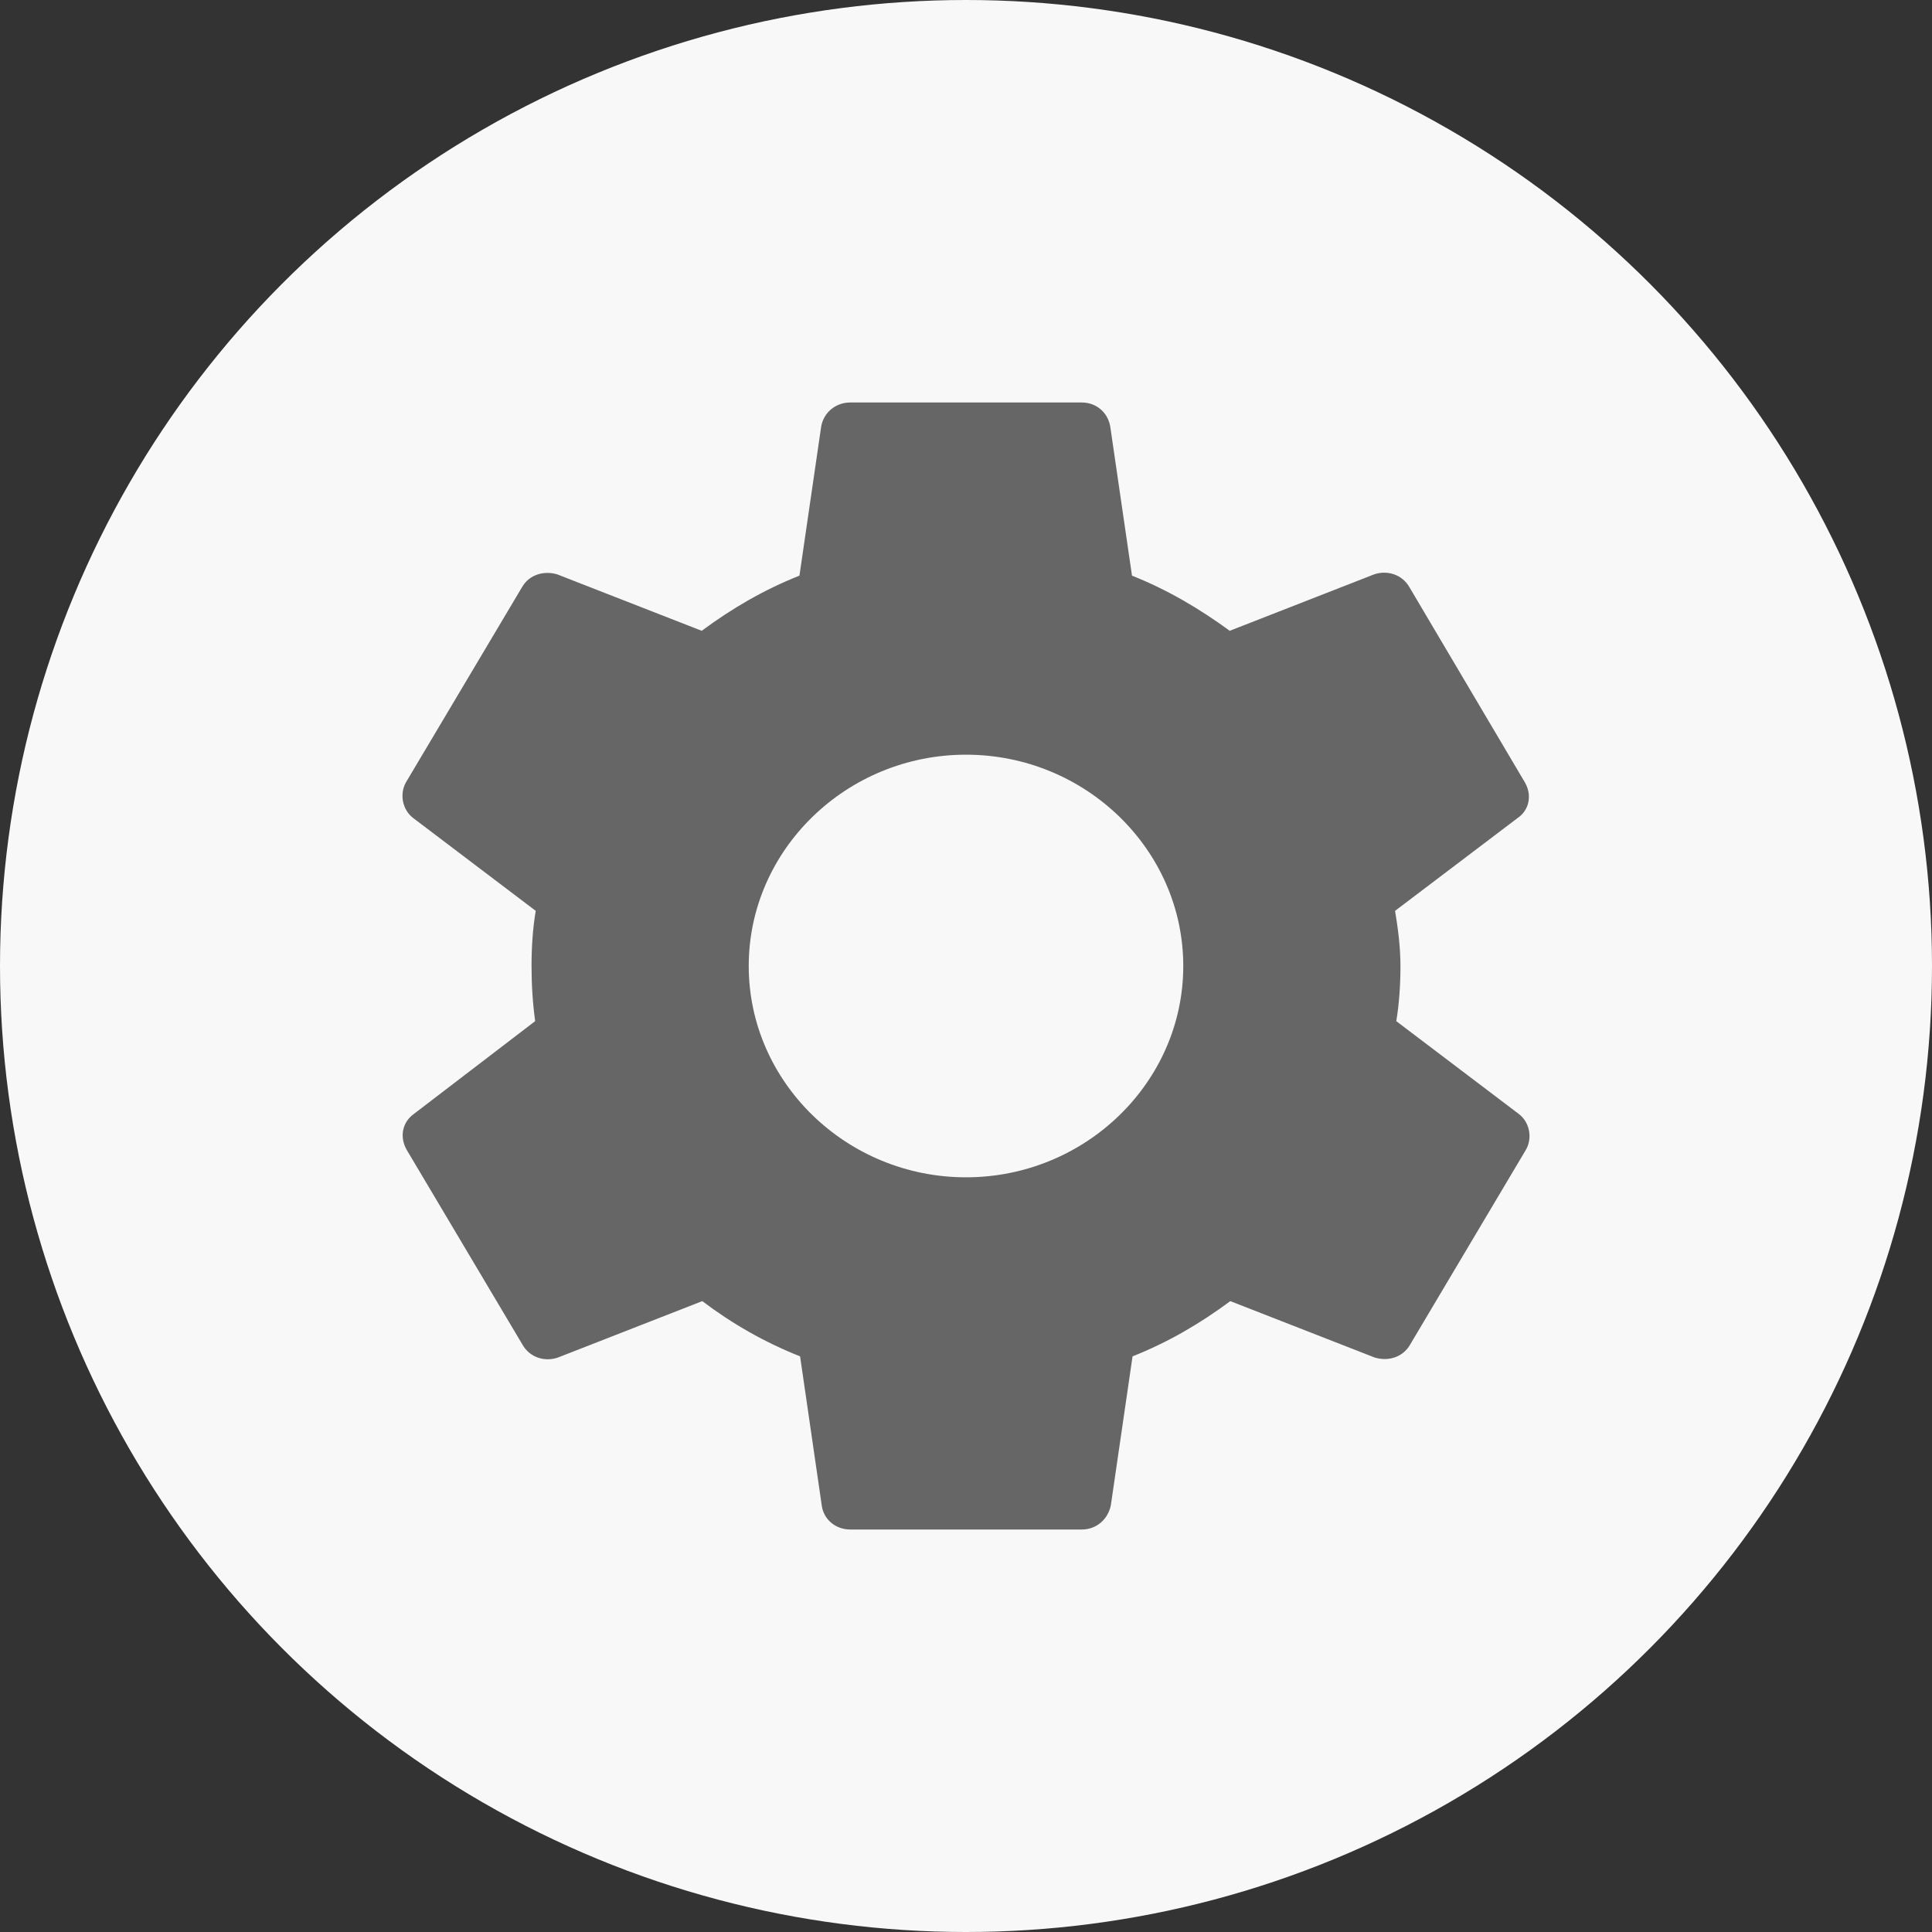 <svg width="24" height="24" viewBox="0 0 24 24" fill="none" xmlns="http://www.w3.org/2000/svg">
<rect x="0" y="0" width="24" height="24" fill="#333333" stroke="none"/>
<circle cx="12" cy="12" r="12" fill="#F8F8F8"/>
<path d="M6.648 12.685C6.618 12.467 6.603 12.241 6.603 12C6.603 11.767 6.618 11.533 6.655 11.315L5.133 10.162C4.998 10.06 4.961 9.864 5.043 9.718L6.483 7.297C6.573 7.136 6.76 7.085 6.925 7.136L8.717 7.836C9.091 7.559 9.489 7.326 9.931 7.151L10.201 5.299C10.231 5.124 10.381 5 10.561 5H13.439C13.619 5 13.762 5.124 13.792 5.299L14.062 7.151C14.504 7.326 14.909 7.567 15.276 7.836L17.067 7.136C17.232 7.078 17.42 7.136 17.51 7.297L18.942 9.718C19.032 9.871 19.002 10.06 18.852 10.162L17.33 11.315C17.367 11.533 17.397 11.774 17.397 12C17.397 12.226 17.382 12.467 17.345 12.685L18.867 13.838C19.002 13.94 19.039 14.136 18.956 14.282L17.517 16.703C17.427 16.863 17.24 16.915 17.075 16.863L15.283 16.163C14.909 16.441 14.511 16.674 14.069 16.849L13.799 18.701C13.762 18.876 13.619 19 13.439 19H10.561C10.381 19 10.231 18.876 10.208 18.701L9.939 16.849C9.496 16.674 9.091 16.441 8.724 16.163L6.933 16.863C6.768 16.922 6.58 16.863 6.49 16.703L5.051 14.282C4.961 14.122 4.998 13.94 5.141 13.838L6.648 12.685ZM12 14.625C13.484 14.625 14.699 13.444 14.699 12C14.699 10.556 13.484 9.375 12 9.375C10.516 9.375 9.301 10.556 9.301 12C9.301 13.444 10.516 14.625 12 14.625Z" fill="#666666"/>
</svg>
